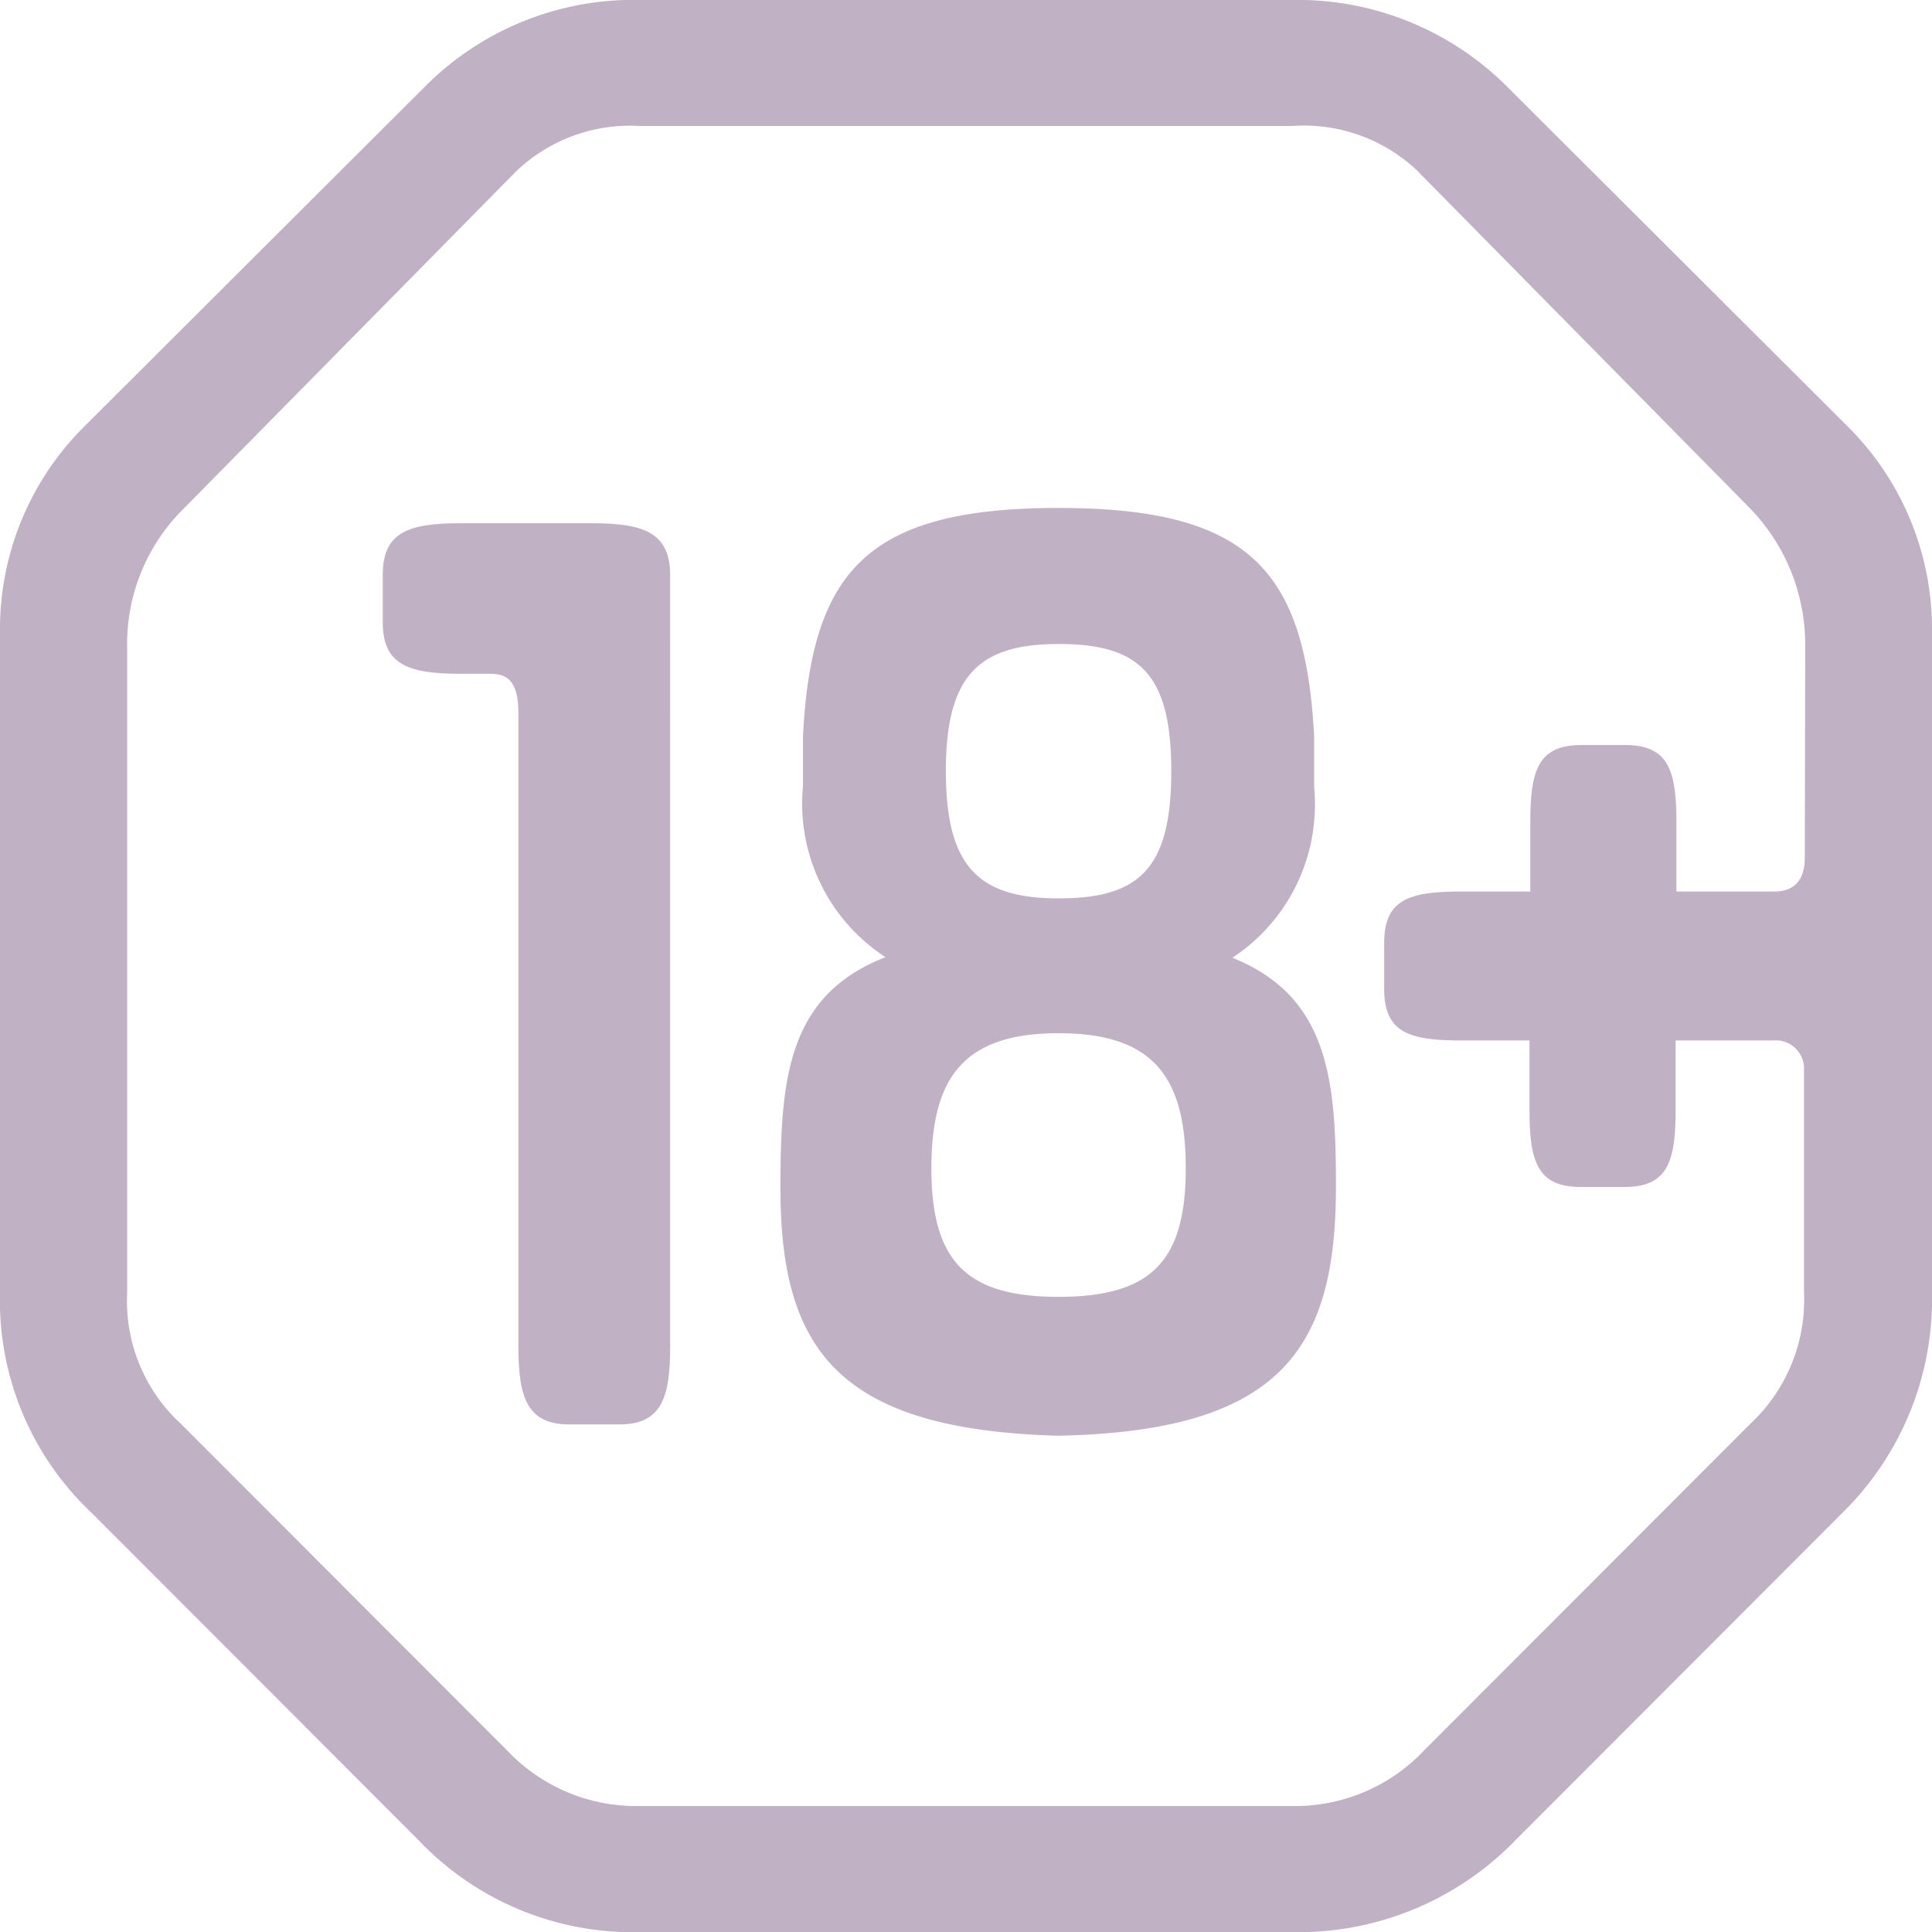 <svg xmlns="http://www.w3.org/2000/svg" fill="#c1b1c4" viewBox="0 0 48 48">
<path d="M14.73,13h-3.3c-1.27,0-1.92.22-1.92,1.27v1.2c0,1.05.65,1.27,1.92,1.27h.76c.47,0,.69.25.69,1V33.46c0,1.27.22,1.93,1.27,1.93h1.23c1.05,0,1.27-.65,1.27-1.93V14.29C16.65,13.24,16,13,14.73,13Z"/>
<path id="path1_fill" data-name="path1 fill" class="cls-1" d="M44.84,21.31c0,.54-.25.84-.76.84H41.65V20.44c0-1.27-.18-1.93-1.27-1.93H39.29c-1.09,0-1.27.65-1.27,1.93v1.71H36.31c-1.27,0-1.92.18-1.92,1.27v1.16c0,1.09.65,1.27,1.92,1.27H38v1.71c0,1.27.18,1.93,1.27,1.93h1.09c1.09,0,1.27-.65,1.27-1.93V25.85h2.43a.7.7,0,0,1,.76.73v5.53a4.21,4.21,0,0,1-1.34,3.27l-8.1,8.11a4.41,4.41,0,0,1-3.3,1.38H15.9a4.41,4.41,0,0,1-3.3-1.38L4.5,35.38a4.14,4.14,0,0,1-1.34-3.27v-16a4.72,4.72,0,0,1,1.42-3.49l8.24-8.36A4.1,4.1,0,0,1,15.9,3.13H32.1a4.1,4.1,0,0,1,3.09,1.09l8.24,8.36a4.87,4.87,0,0,1,1.42,3.49ZM37.4,2.11A7.36,7.36,0,0,0,32.06,0H15.94A7.3,7.3,0,0,0,10.6,2.11L2.07,10.62A7.09,7.09,0,0,0,0,15.71v16.4A7.25,7.25,0,0,0,2.29,37.6l8.1,8.11A7.34,7.34,0,0,0,16,48H32a7.5,7.5,0,0,0,5.66-2.29l8.1-8.11A7.44,7.44,0,0,0,48,32.11V15.71a7.09,7.09,0,0,0-2.07-5.09Z"/>
<path id="path2_fill" data-name="path2 fill" class="cls-1" d="M26.3,32.22c-2.32,0-3.16-.91-3.16-3.2s.84-3.35,3.16-3.35,3.16,1.05,3.16,3.35S28.62,32.22,26.3,32.22ZM26.3,16c2,0,2.8.73,2.8,3.16s-.8,3.16-2.8,3.16-2.8-.8-2.8-3.16S24.3,16,26.3,16Zm4.28,7.82a4.55,4.55,0,0,0,2.07-4.25V18.29c-.22-4.11-1.6-5.67-6.35-5.67s-6.14,1.56-6.35,5.67v1.24A4.55,4.55,0,0,0,22,23.78c-2.43.95-2.61,3-2.61,5.74,0,4,1.42,6,6.9,6.15,5.48-.11,6.9-2.11,6.9-6.15C33.2,26.8,33,24.73,30.58,23.78Z"/>
</svg>